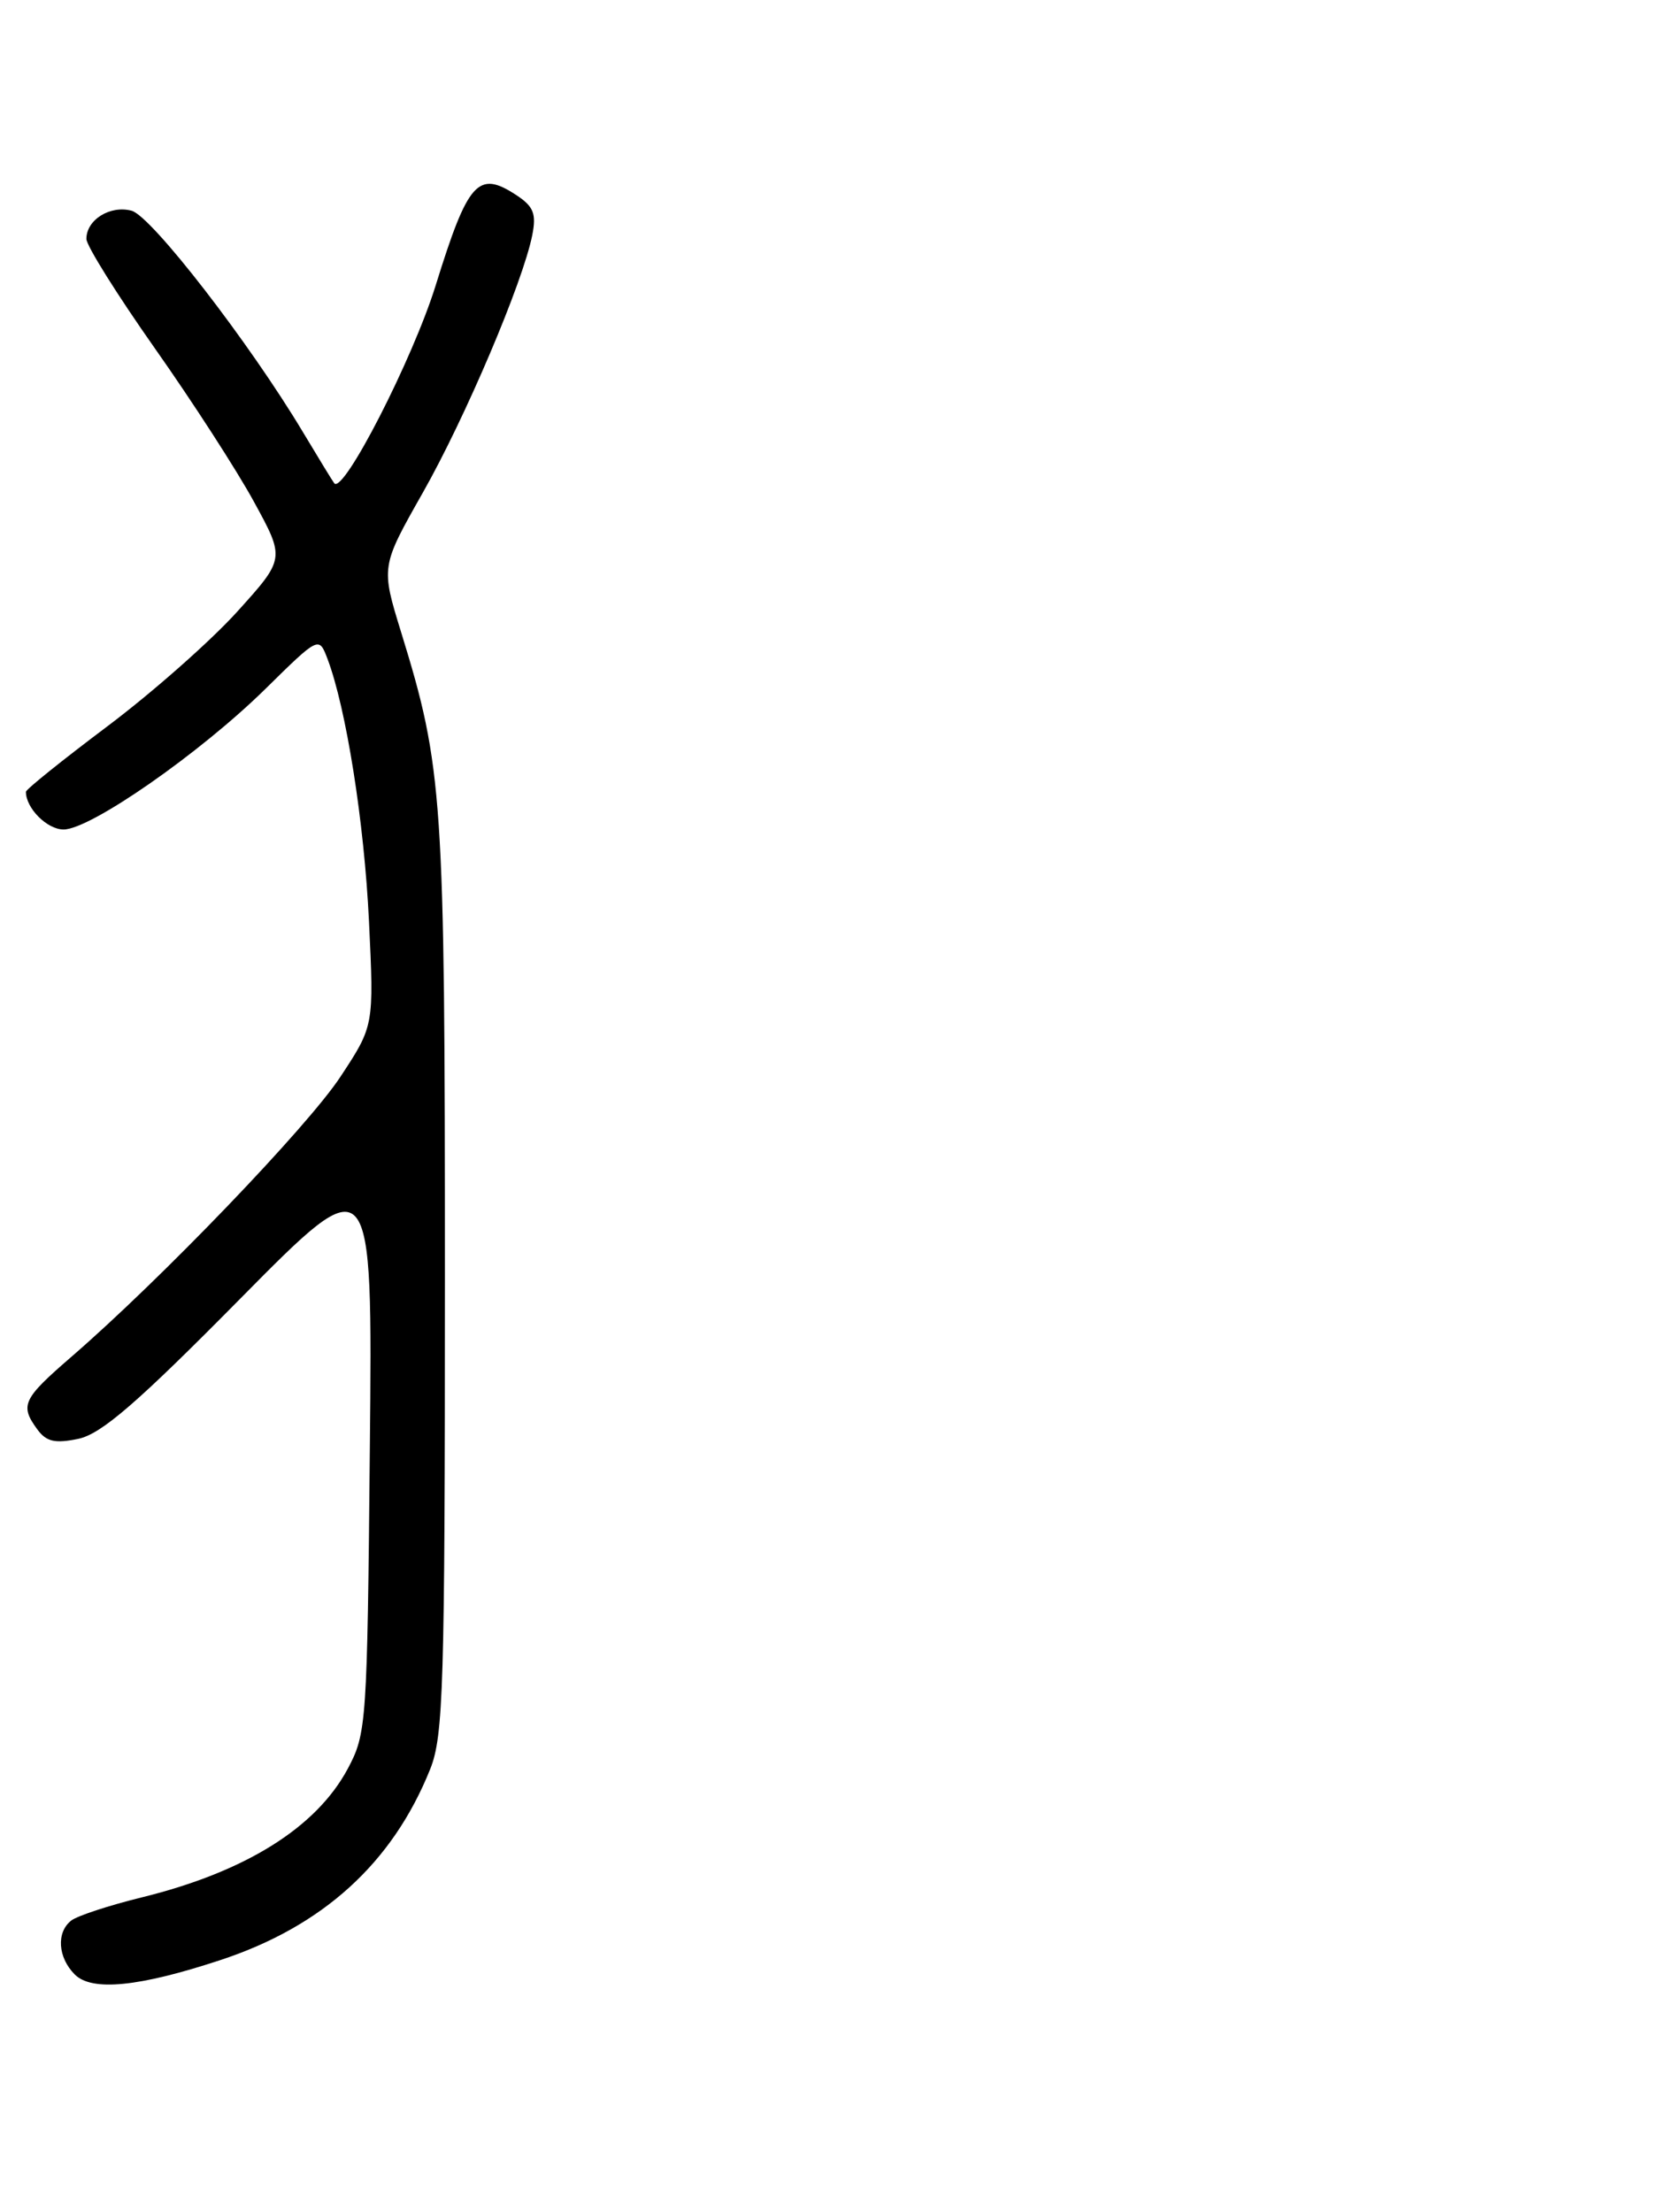 <?xml version="1.0" encoding="UTF-8" standalone="no"?>
<!DOCTYPE svg PUBLIC "-//W3C//DTD SVG 1.1//EN" "http://www.w3.org/Graphics/SVG/1.1/DTD/svg11.dtd" >
<svg xmlns="http://www.w3.org/2000/svg" xmlns:xlink="http://www.w3.org/1999/xlink" version="1.1" viewBox="0 0 194 256">
 <g >
 <path fill="currentColor"
d=" M 25.50 226.85 C 37.38 222.94 45.44 215.60 49.79 204.76 C 51.33 200.93 51.50 195.20 51.50 148.00 C 51.50 92.18 51.28 88.88 46.44 73.20 C 44.09 65.58 44.09 65.58 48.93 57.04 C 53.86 48.35 60.51 32.71 61.61 27.22 C 62.10 24.73 61.77 23.90 59.75 22.57 C 55.34 19.68 54.17 20.99 50.44 33.00 C 47.78 41.57 39.73 57.26 38.69 55.93 C 38.50 55.69 36.87 53.02 35.06 50.00 C 28.85 39.63 17.54 25.02 15.24 24.39 C 12.76 23.72 10.00 25.43 10.00 27.65 C 10.00 28.43 13.56 34.11 17.90 40.28 C 22.25 46.45 27.43 54.46 29.40 58.08 C 33.00 64.66 33.00 64.66 27.44 70.81 C 24.38 74.19 17.63 80.15 12.44 84.05 C 7.25 87.95 3.00 91.36 3.00 91.64 C 3.00 93.54 5.45 96.00 7.36 96.00 C 10.47 96.00 23.14 87.18 30.71 79.74 C 36.91 73.64 36.91 73.64 37.90 76.23 C 40.07 81.95 42.16 95.15 42.71 106.61 C 43.29 118.72 43.29 118.72 39.41 124.61 C 35.61 130.39 18.62 148.07 8.25 157.04 C 2.62 161.91 2.28 162.64 4.32 165.43 C 5.37 166.86 6.37 167.08 9.07 166.52 C 11.74 165.95 15.88 162.38 27.81 150.30 C 43.13 134.80 43.13 134.80 42.81 167.65 C 42.51 199.46 42.43 200.63 40.26 204.69 C 36.61 211.52 28.39 216.65 16.37 219.60 C 12.59 220.53 8.94 221.73 8.25 222.27 C 6.50 223.63 6.69 226.55 8.66 228.52 C 10.64 230.49 16.07 229.96 25.50 226.85 Z "/>
</g>
</svg>
